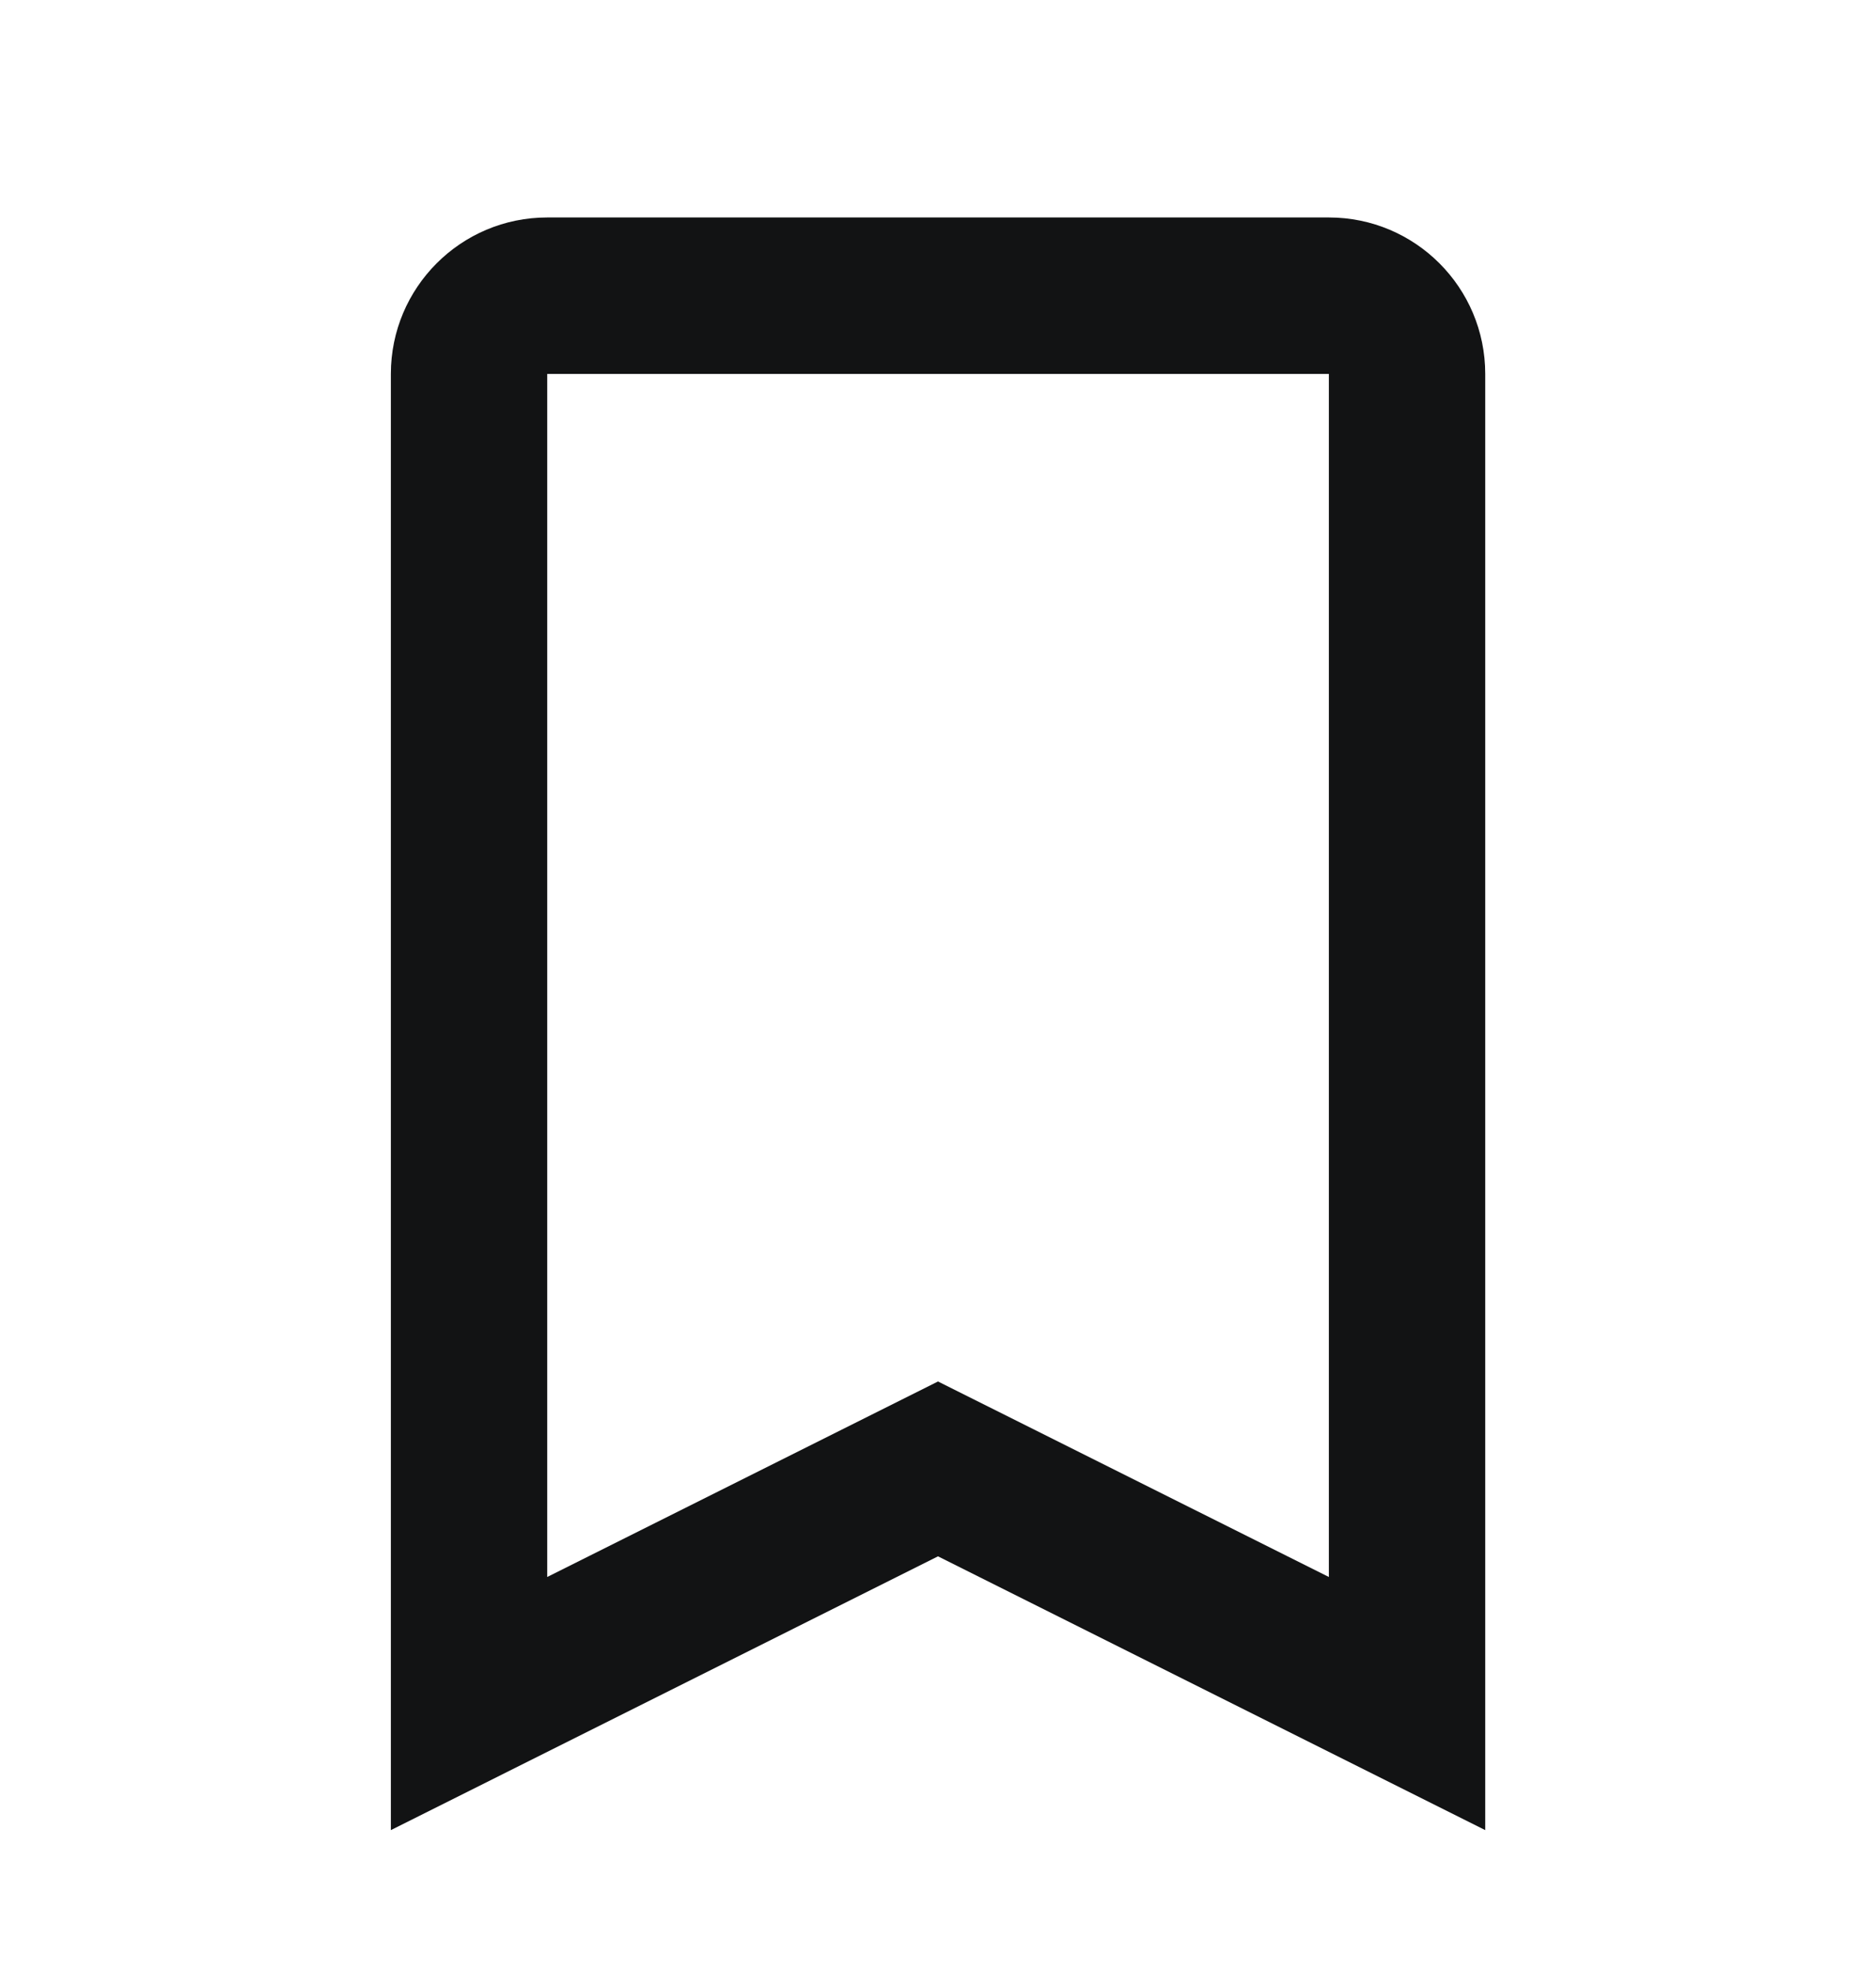 <svg width="20" height="21" viewBox="0 0 20 21" fill="none" xmlns="http://www.w3.org/2000/svg">
<path fill-rule="evenodd" clip-rule="evenodd" d="M4.167 19.499L10 16.582L15.834 19.499V3.984C15.834 3.064 15.088 2.317 14.167 2.317H5.834C4.913 2.317 4.167 3.064 4.167 3.984V19.499ZM10 14.719L5.834 16.802V3.984H14.167V16.802L10 14.719Z" fill="#121314"/>
</svg>
